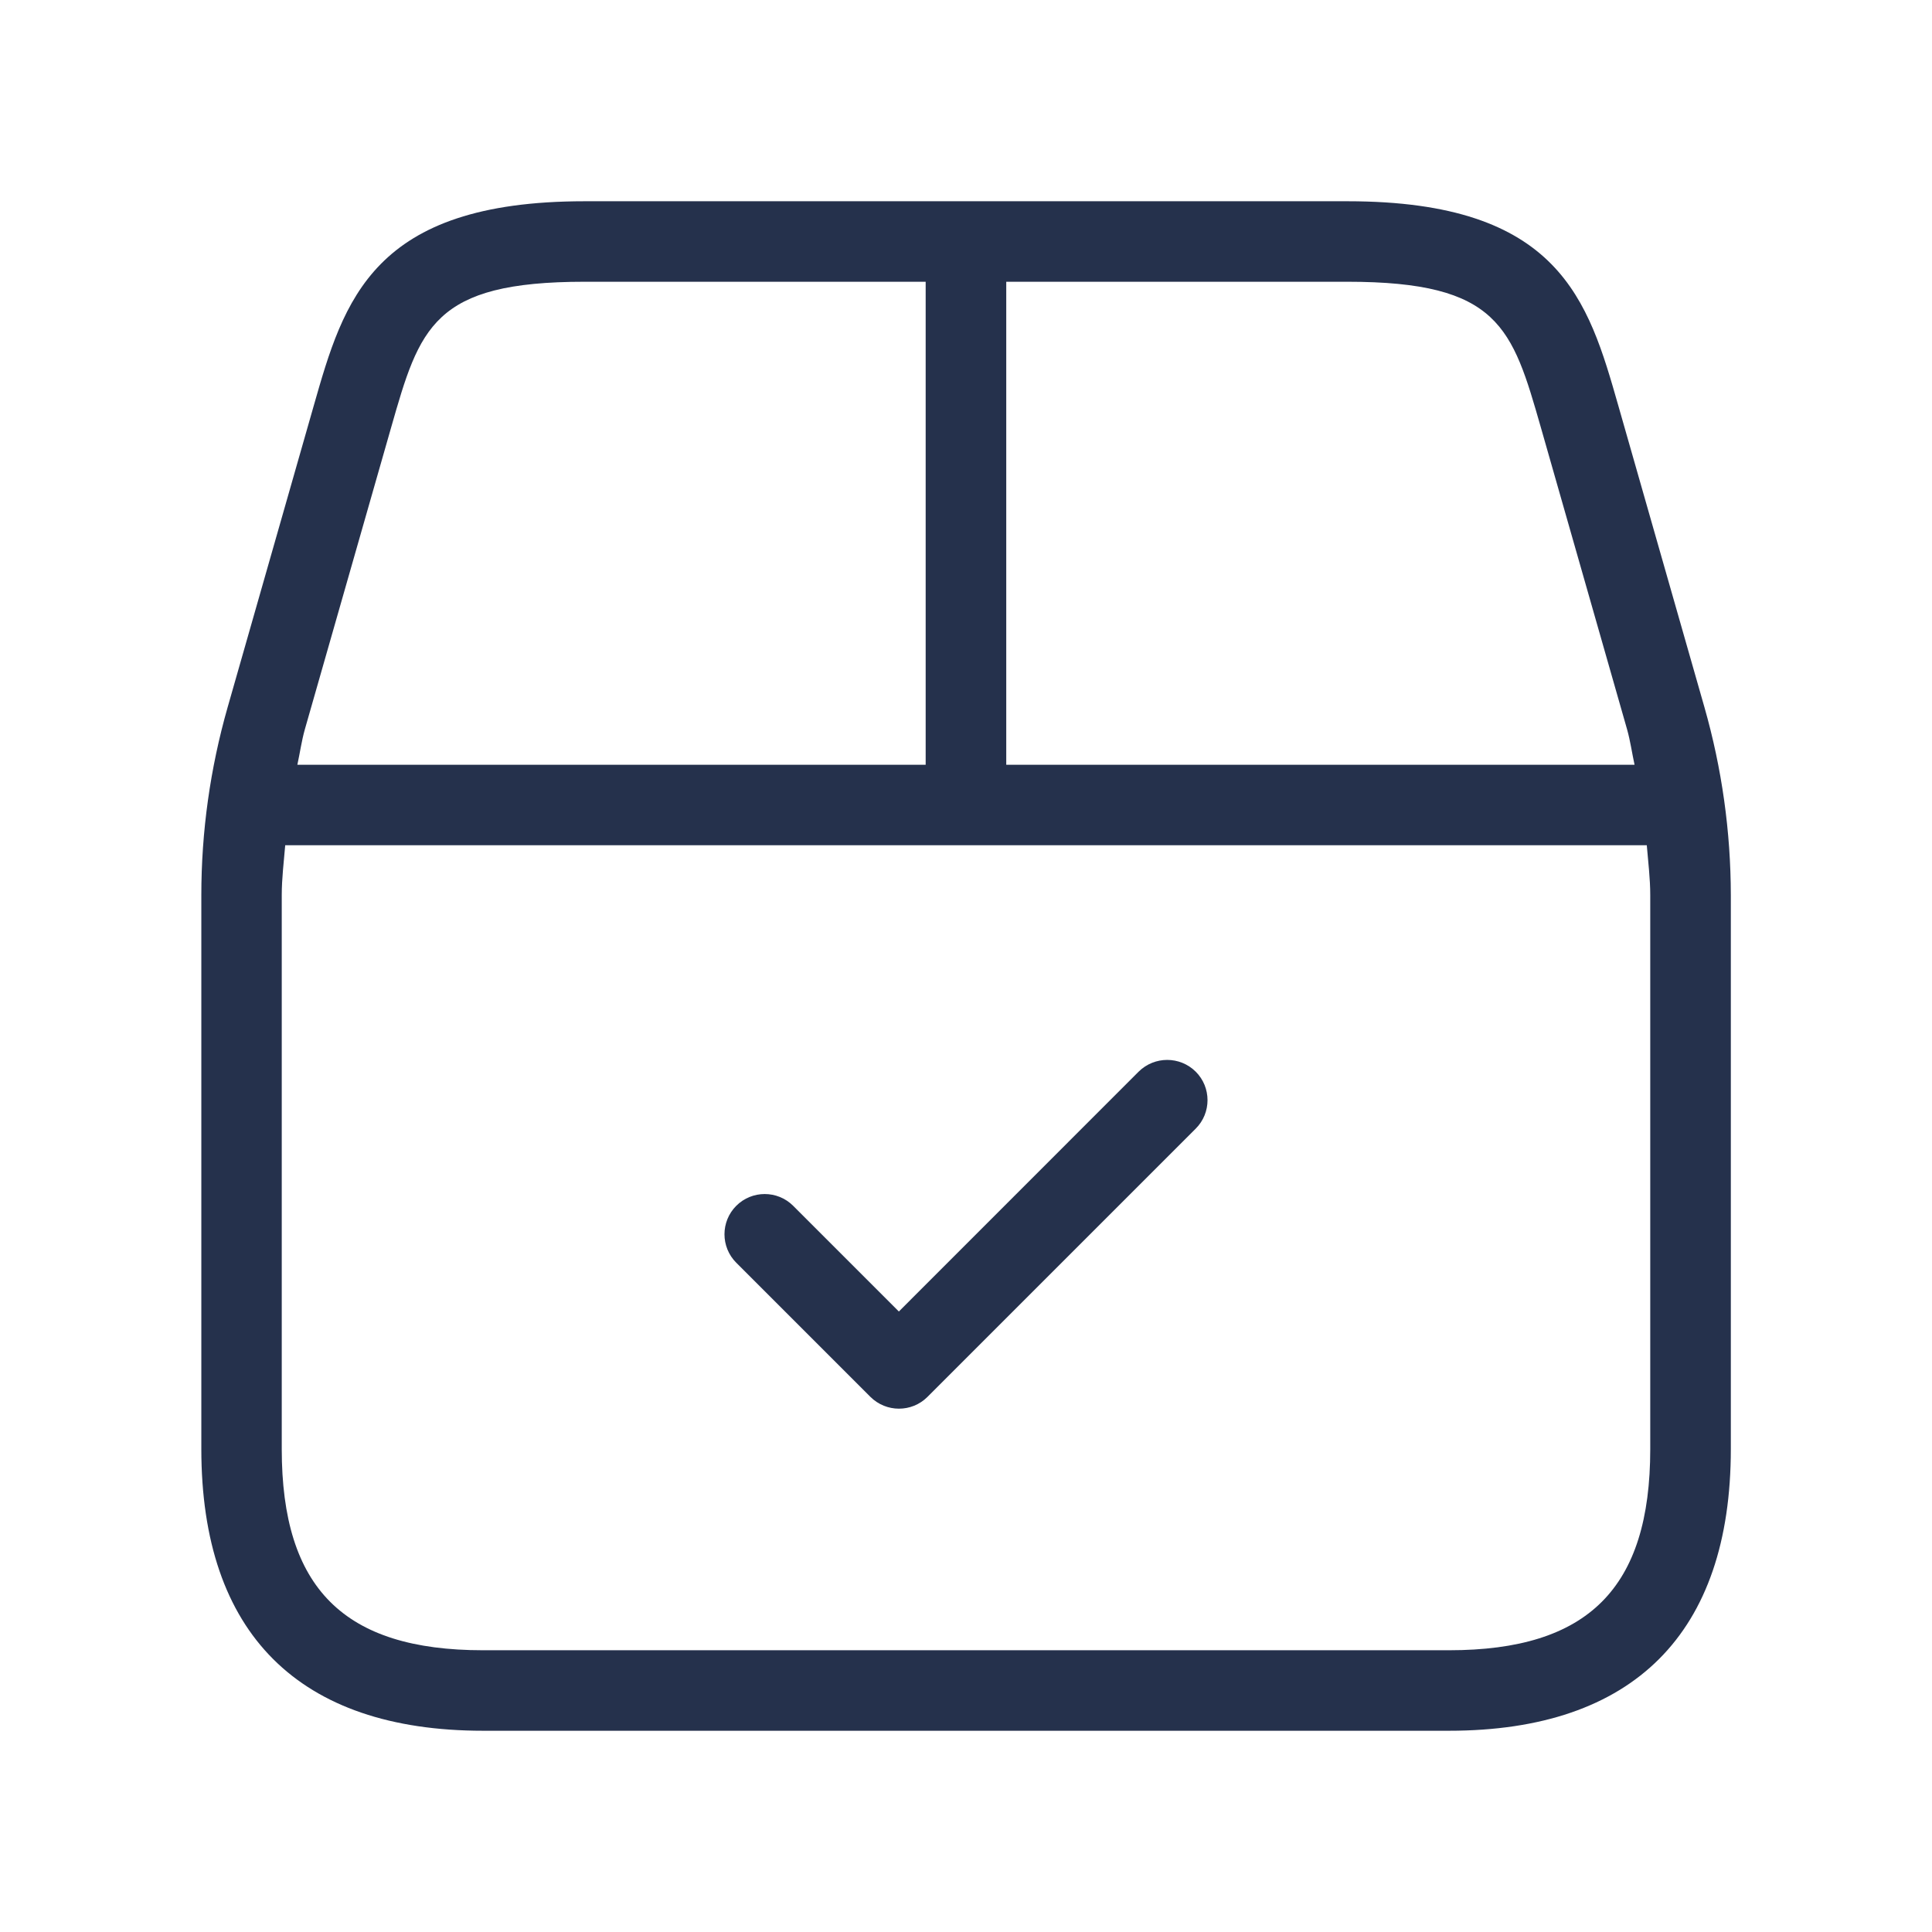 <svg width="24" height="24" viewBox="0 0 24 24" fill="none" xmlns="http://www.w3.org/2000/svg">
<path d="M21.173 8.785L20.103 5.038C19.73 3.733 19.377 2.5 16.738 2.5H7.263C4.623 2.5 4.271 3.733 3.898 5.038L2.828 8.785C2.611 9.545 2.501 10.33 2.501 11.12V18C2.501 20.29 3.711 21.5 6.001 21.5H18.001C20.291 21.5 21.501 20.29 21.501 18V11.12C21.5 10.331 21.39 9.545 21.173 8.785ZM19.142 5.313L20.212 9.06C20.253 9.205 20.273 9.354 20.305 9.5H12.5V3.5H16.737C18.623 3.5 18.785 4.068 19.142 5.313ZM4.858 5.313C5.214 4.068 5.377 3.5 7.262 3.5H11.499V9.5H3.694C3.726 9.354 3.746 9.205 3.787 9.06L4.858 5.313ZM20.5 18C20.5 19.729 19.729 20.5 18 20.5H6C4.271 20.5 3.5 19.729 3.5 18V11.12C3.5 10.912 3.526 10.706 3.543 10.5H20.457C20.474 10.707 20.5 10.913 20.5 11.12V18ZM14.854 13.313C15.049 13.508 15.049 13.825 14.854 14.02L11.521 17.353C11.423 17.451 11.295 17.499 11.167 17.499C11.039 17.499 10.911 17.45 10.813 17.353L9.146 15.686C8.951 15.491 8.951 15.174 9.146 14.979C9.341 14.784 9.658 14.784 9.853 14.979L11.166 16.292L14.145 13.312C14.342 13.118 14.658 13.118 14.854 13.313Z" fill="#25314C"/>
</svg>
